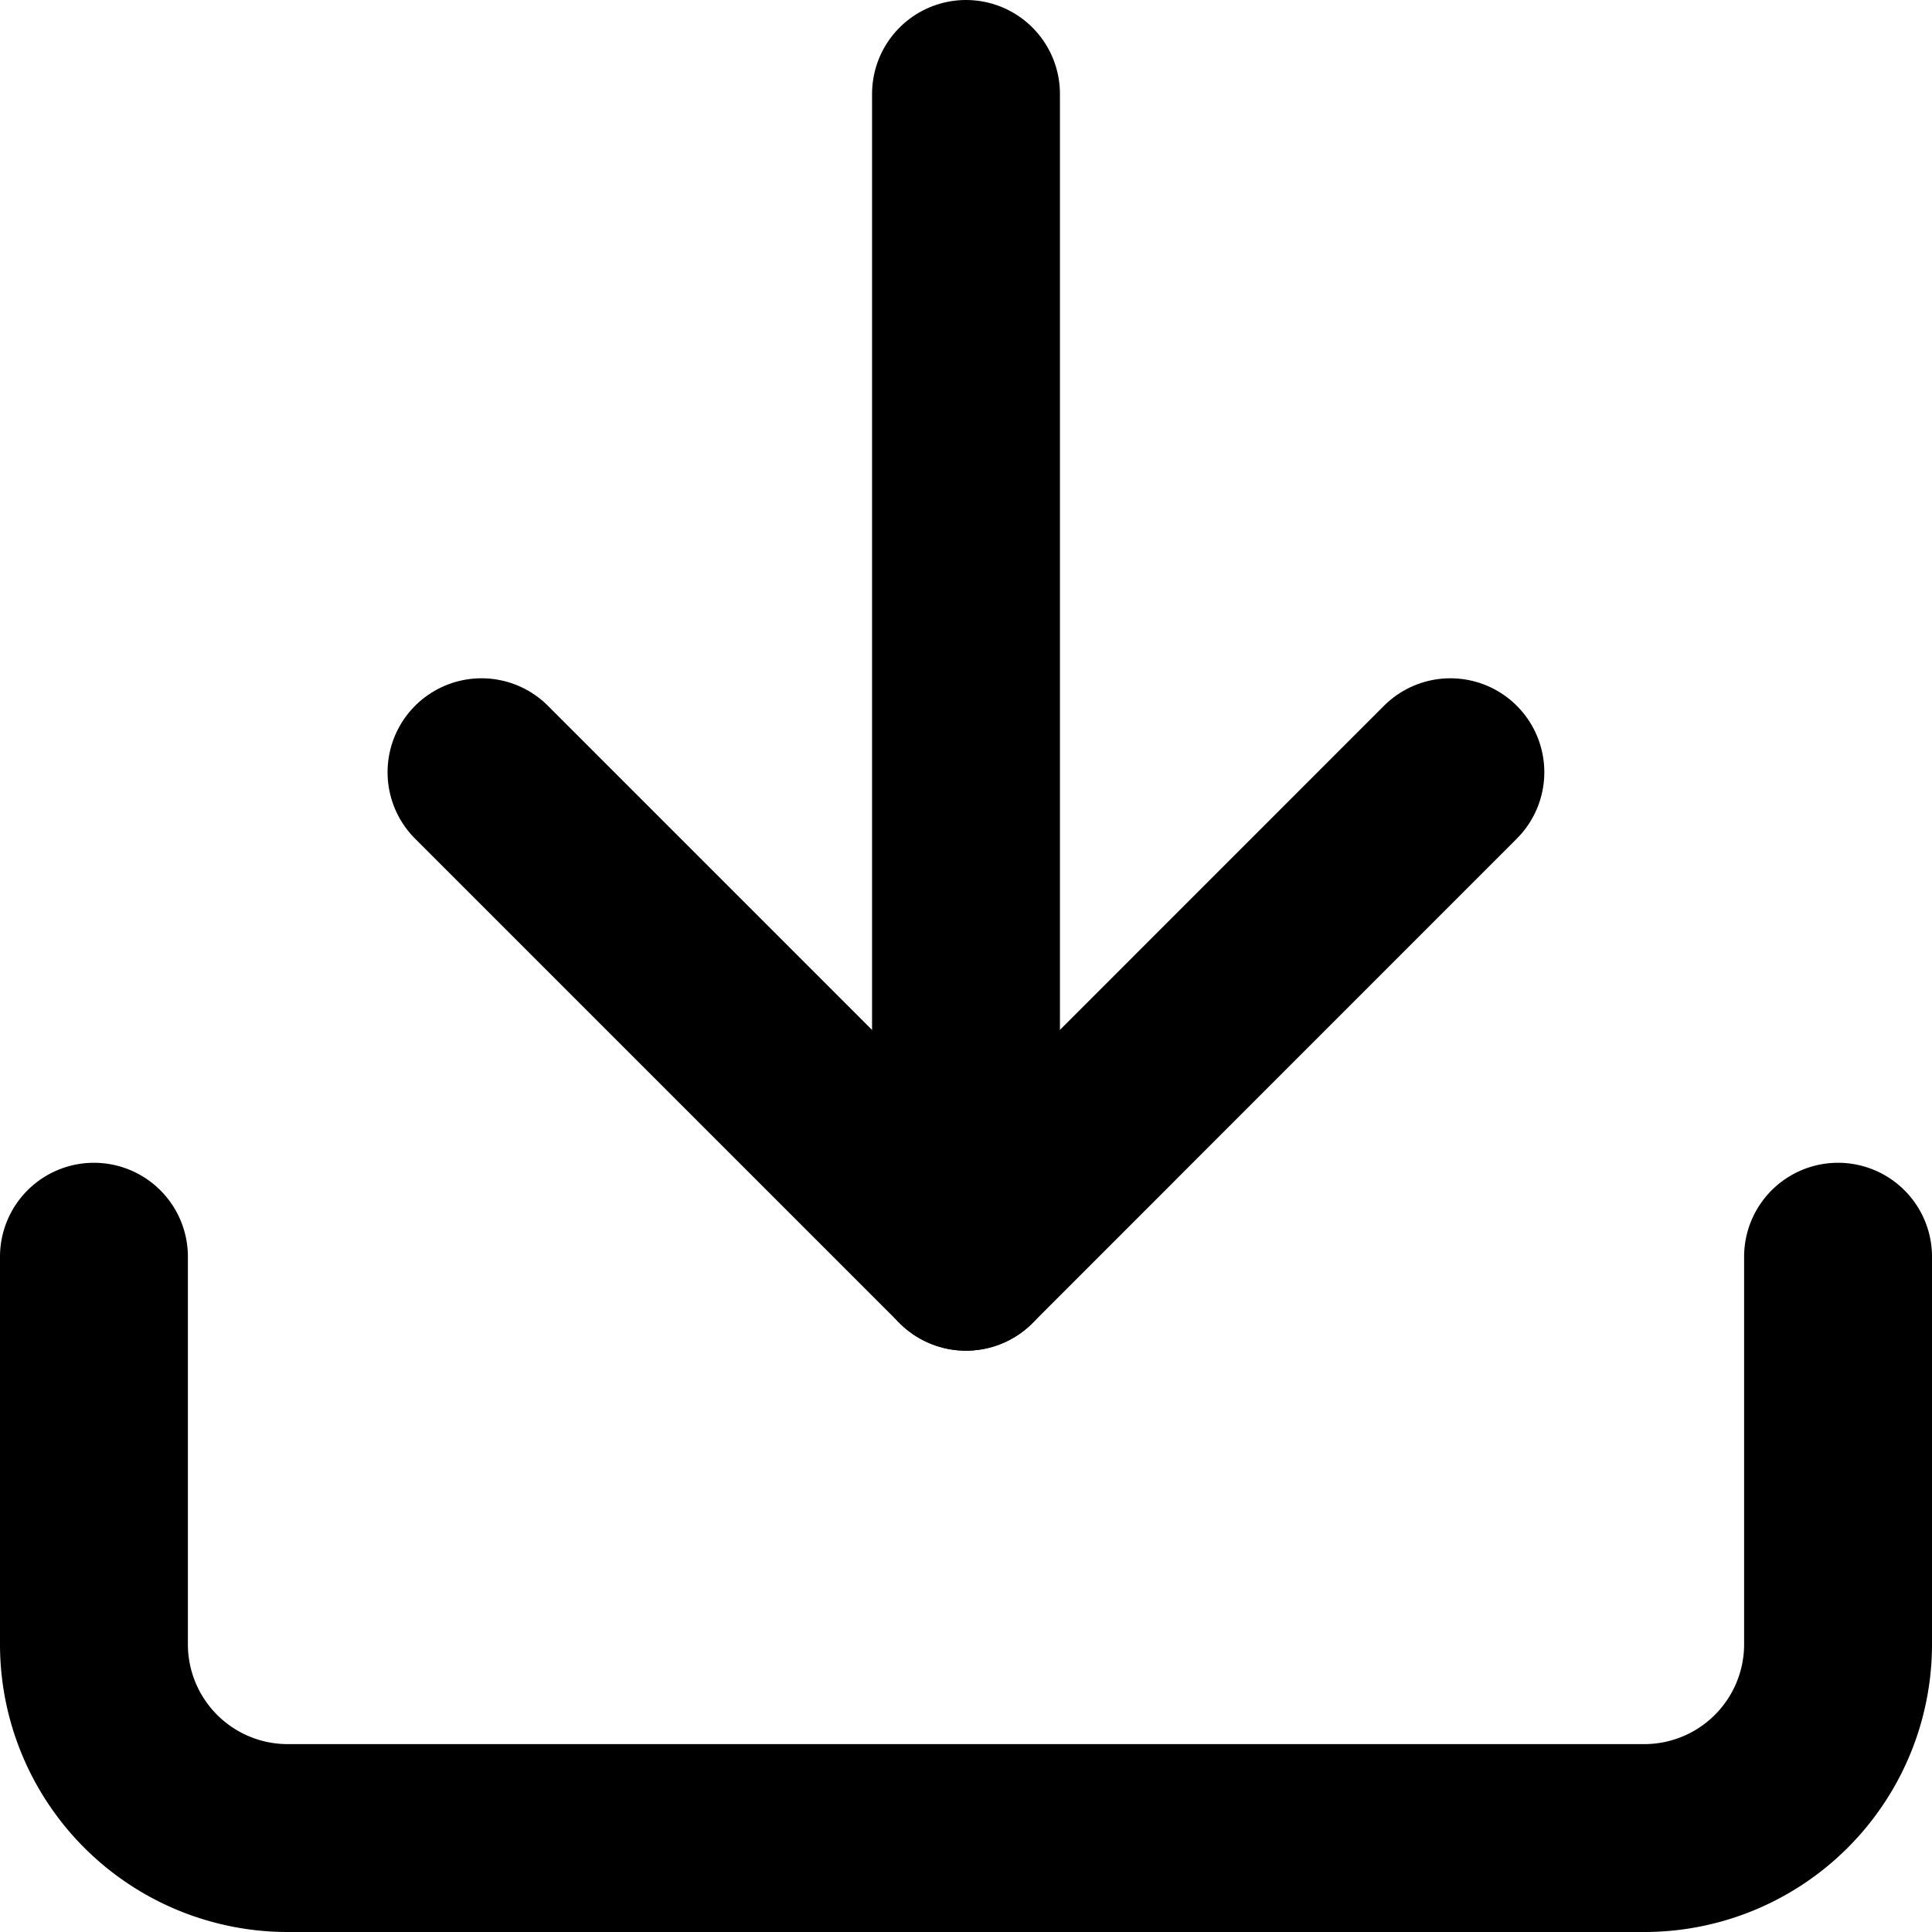 <svg xmlns="http://www.w3.org/2000/svg" width="15.424" height="15.424" viewBox="0 0 15.424 15.424"><g transform="translate(0.75 0.75)"><path d="M18.424,22.5v3.094a1.547,1.547,0,0,1-1.547,1.547H6.047A1.547,1.547,0,0,1,4.5,25.594V22.5" transform="translate(-4.5 -13.217)" fill="none" stroke="currentColor" stroke-linecap="round" stroke-linejoin="round" stroke-width="1.5"/><path d="M10.5,15l3.868,3.868L18.235,15" transform="translate(-7.406 -9.585)" fill="none" stroke="currentColor" stroke-linecap="round" stroke-linejoin="round" stroke-width="1.5"/><path d="M18,13.783V4.5" transform="translate(-11.038 -4.5)" fill="none" stroke="currentColor" stroke-linecap="round" stroke-linejoin="round" stroke-width="1.5"/></g></svg>

